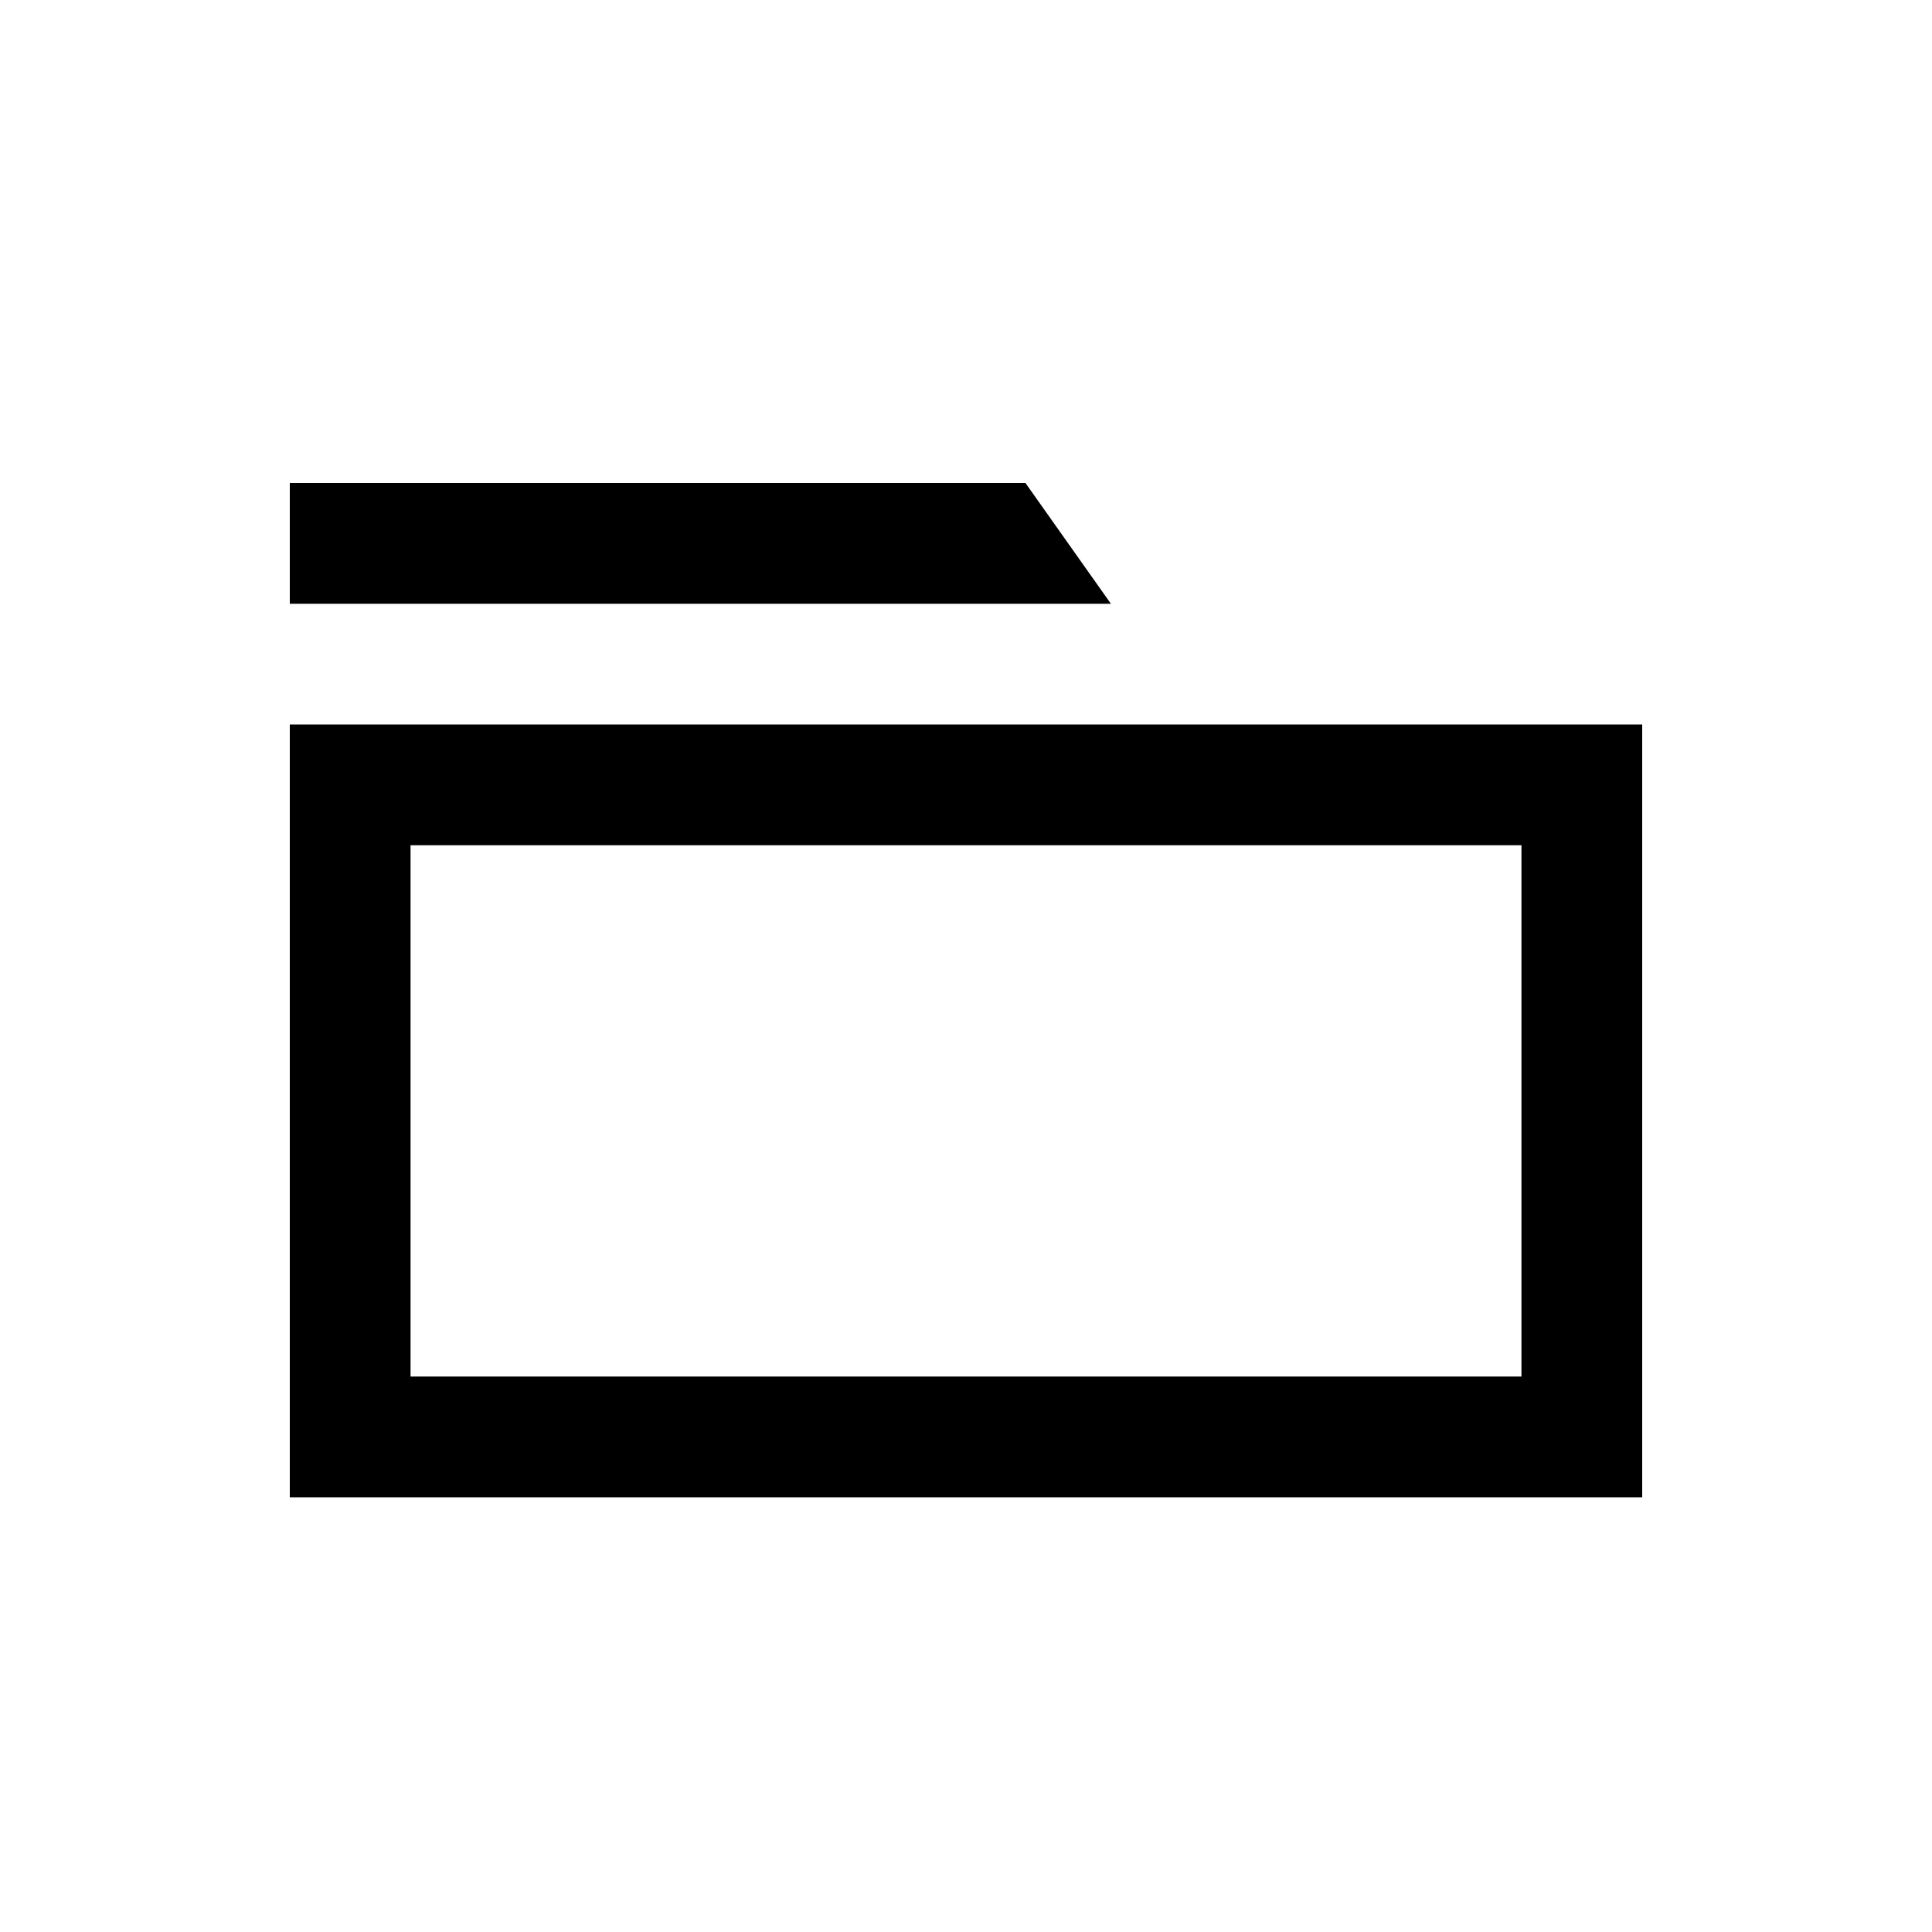 <svg width="40" height="40" viewBox="0 0 40 40" xmlns="http://www.w3.org/2000/svg">
<path d="M21.231 10H6V12.5H23L21.231 10Z"/>
<path fill-rule="evenodd" clip-rule="evenodd" d="M6 31V15H34V31H6ZM8.5 17.5H31.5V28.5H8.5V17.5Z"/>
</svg>
